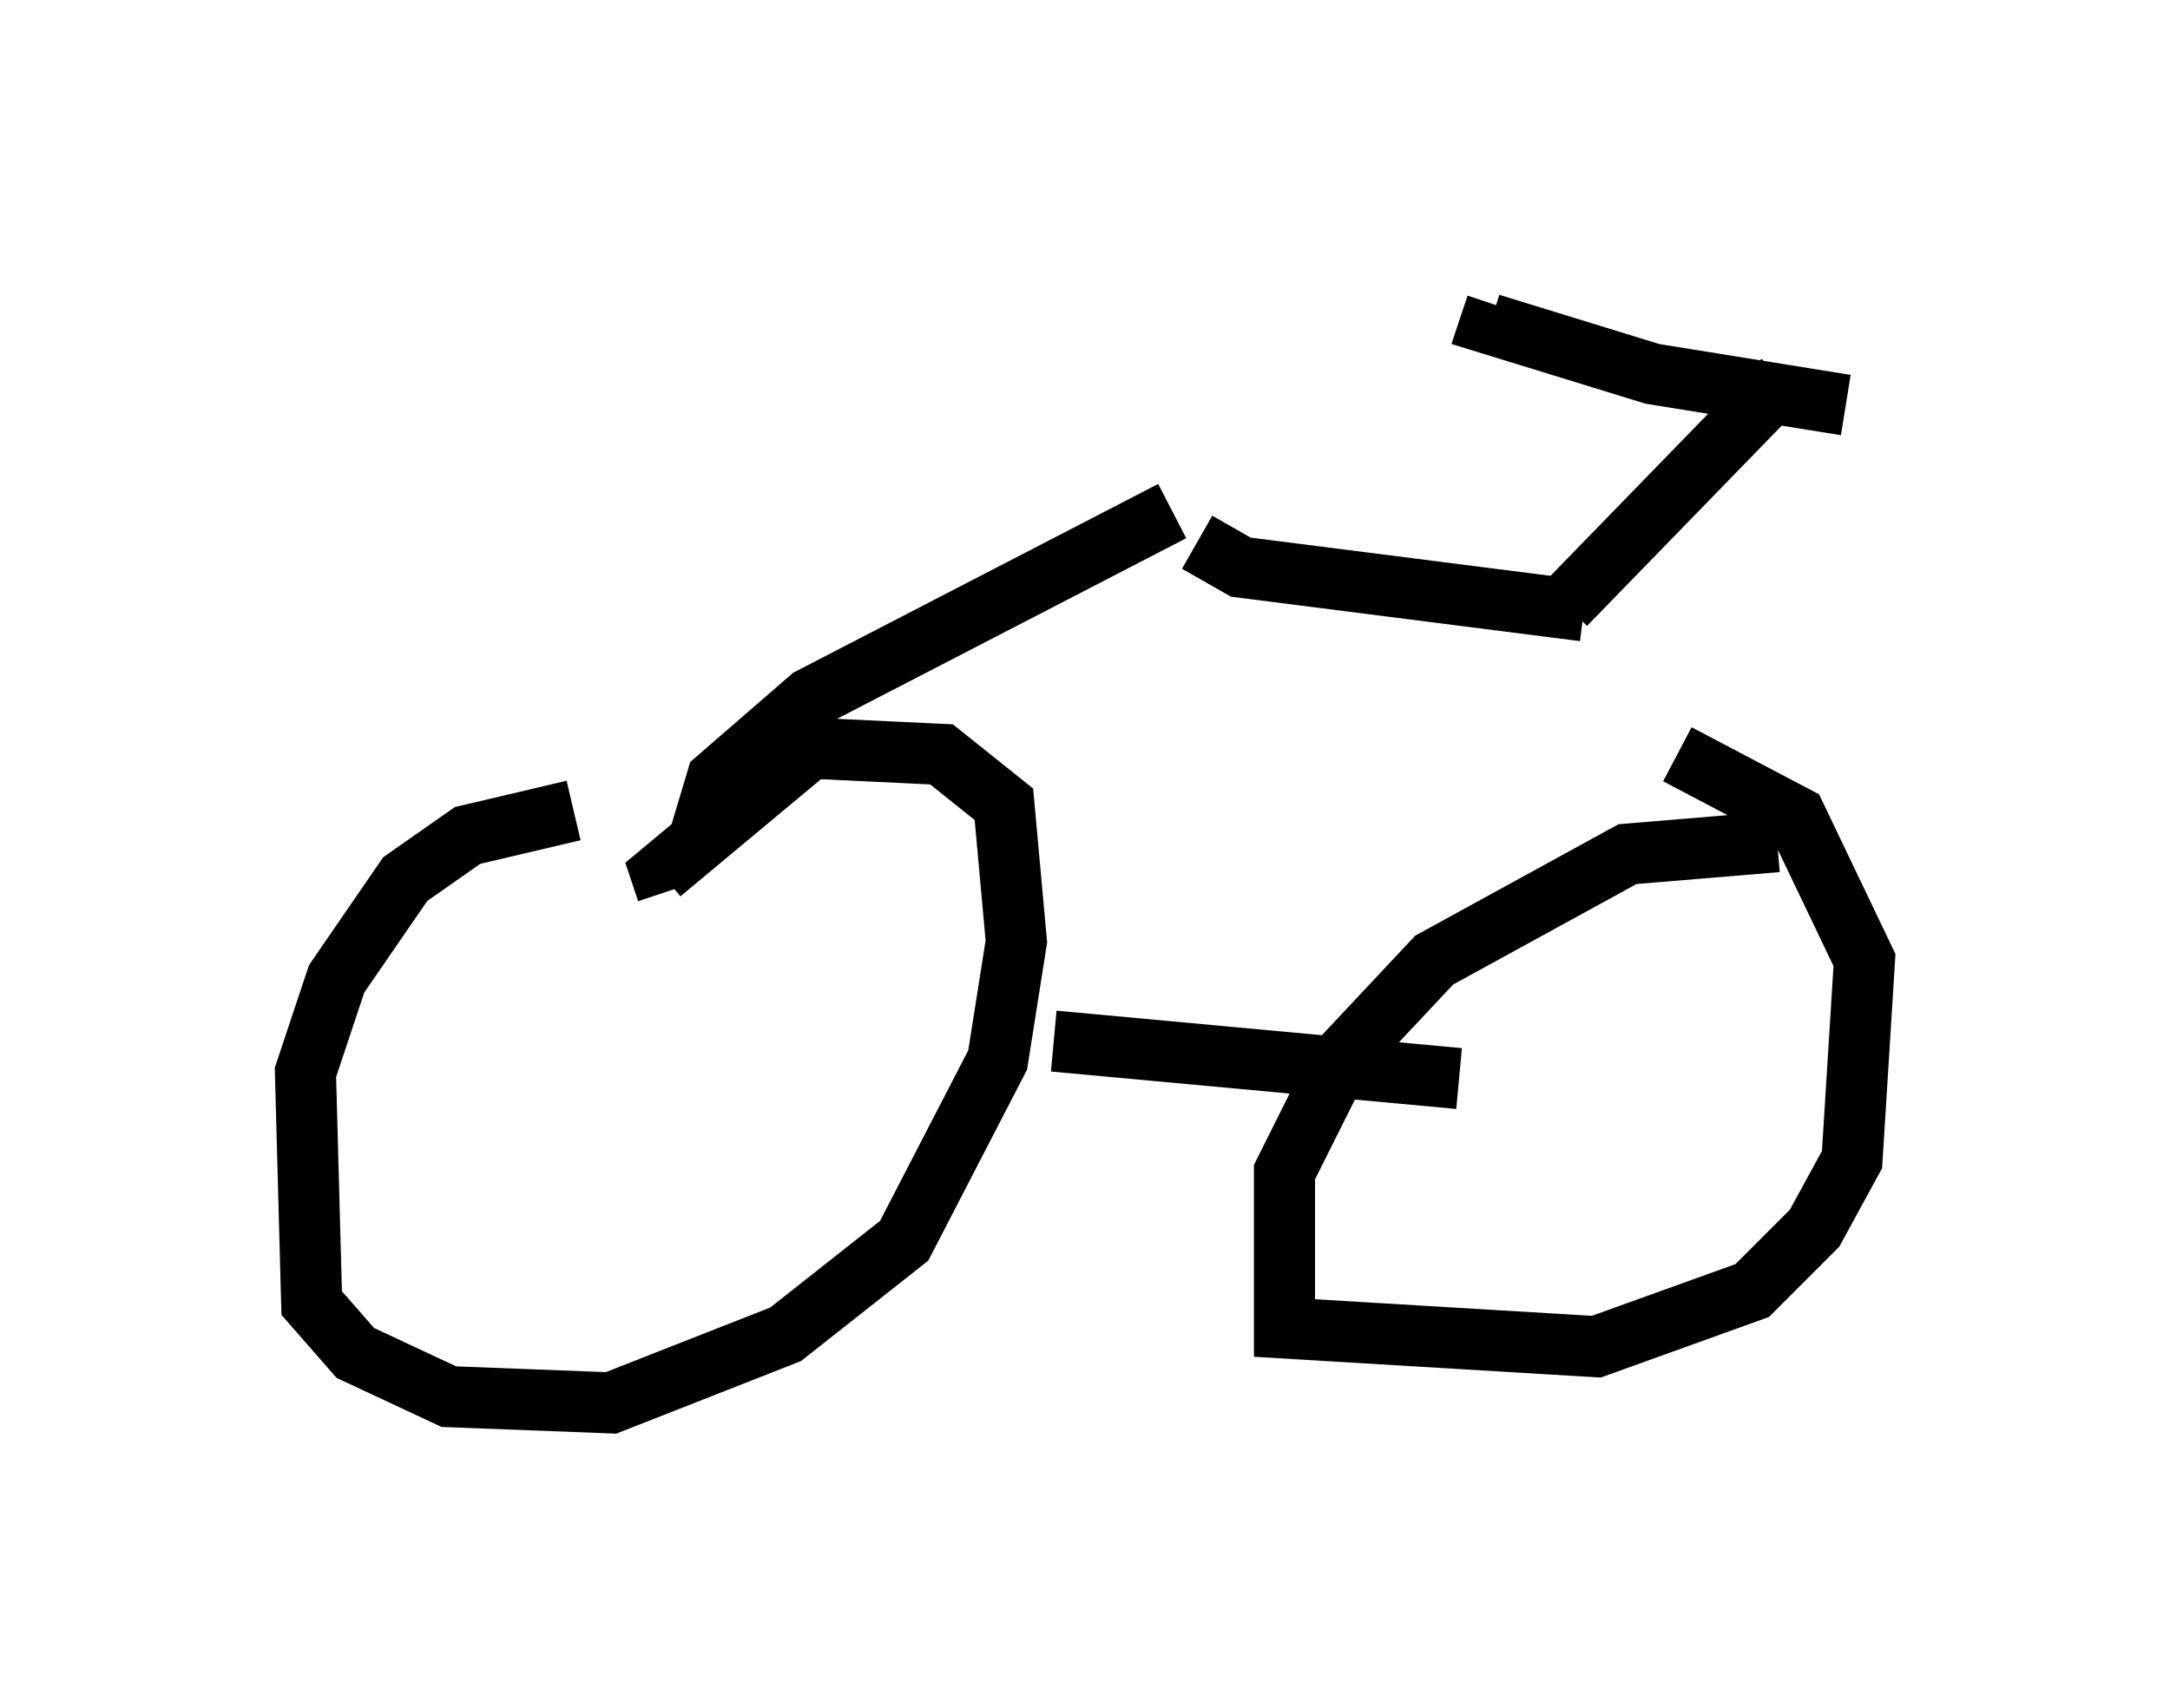 <?xml version="1.0" encoding="utf-8" ?>
<svg baseProfile="full" height="27.967" version="1.1" width="35.521" xmlns="http://www.w3.org/2000/svg" xmlns:ev="http://www.w3.org/2001/xml-events" xmlns:xlink="http://www.w3.org/1999/xlink"><defs /><rect fill="white" height="27.967" width="35.521" x="0" y="0" /><path d="M11.533, 13.677 m-2.144, -0.408 l-1.735, 0.408 -1.021, 0.715 l-1.123, 1.633 -0.51, 1.531 l0.102, 3.777 0.715, 0.817 l1.531, 0.715 2.654, 0.102 l2.858, -1.123 1.94, -1.531 l1.531, -2.96 0.306, -1.94 l-0.204, -2.246 -1.021, -0.817 l-2.144, -0.102 -2.45, 2.042 l0.102, 0.306 m18.171, -0.817 l-2.45, 0.204 -3.165, 1.735 l-1.531, 1.633 -0.919, 1.838 l0.0, 2.552 5.104, 0.306 l2.552, -0.919 1.021, -1.021 l0.613, -1.123 0.204, -3.267 l-1.123, -2.348 -1.94, -1.021 m-10.208, 4.696 l6.635, 0.613 m-12.454, -3.879 l0.306, -1.021 1.531, -1.327 l5.921, -3.063 m0.408, 0.51 l0.715, 0.408 5.615, 0.715 m-0.306, -0.102 l3.573, -3.675 m1.021, 0.408 l-3.165, -0.51 -2.654, -0.817 l0.102, -0.306 m5.308, 1.123 l0.0, 0.0 " fill="none" stroke="black" stroke-width="1" /></svg>